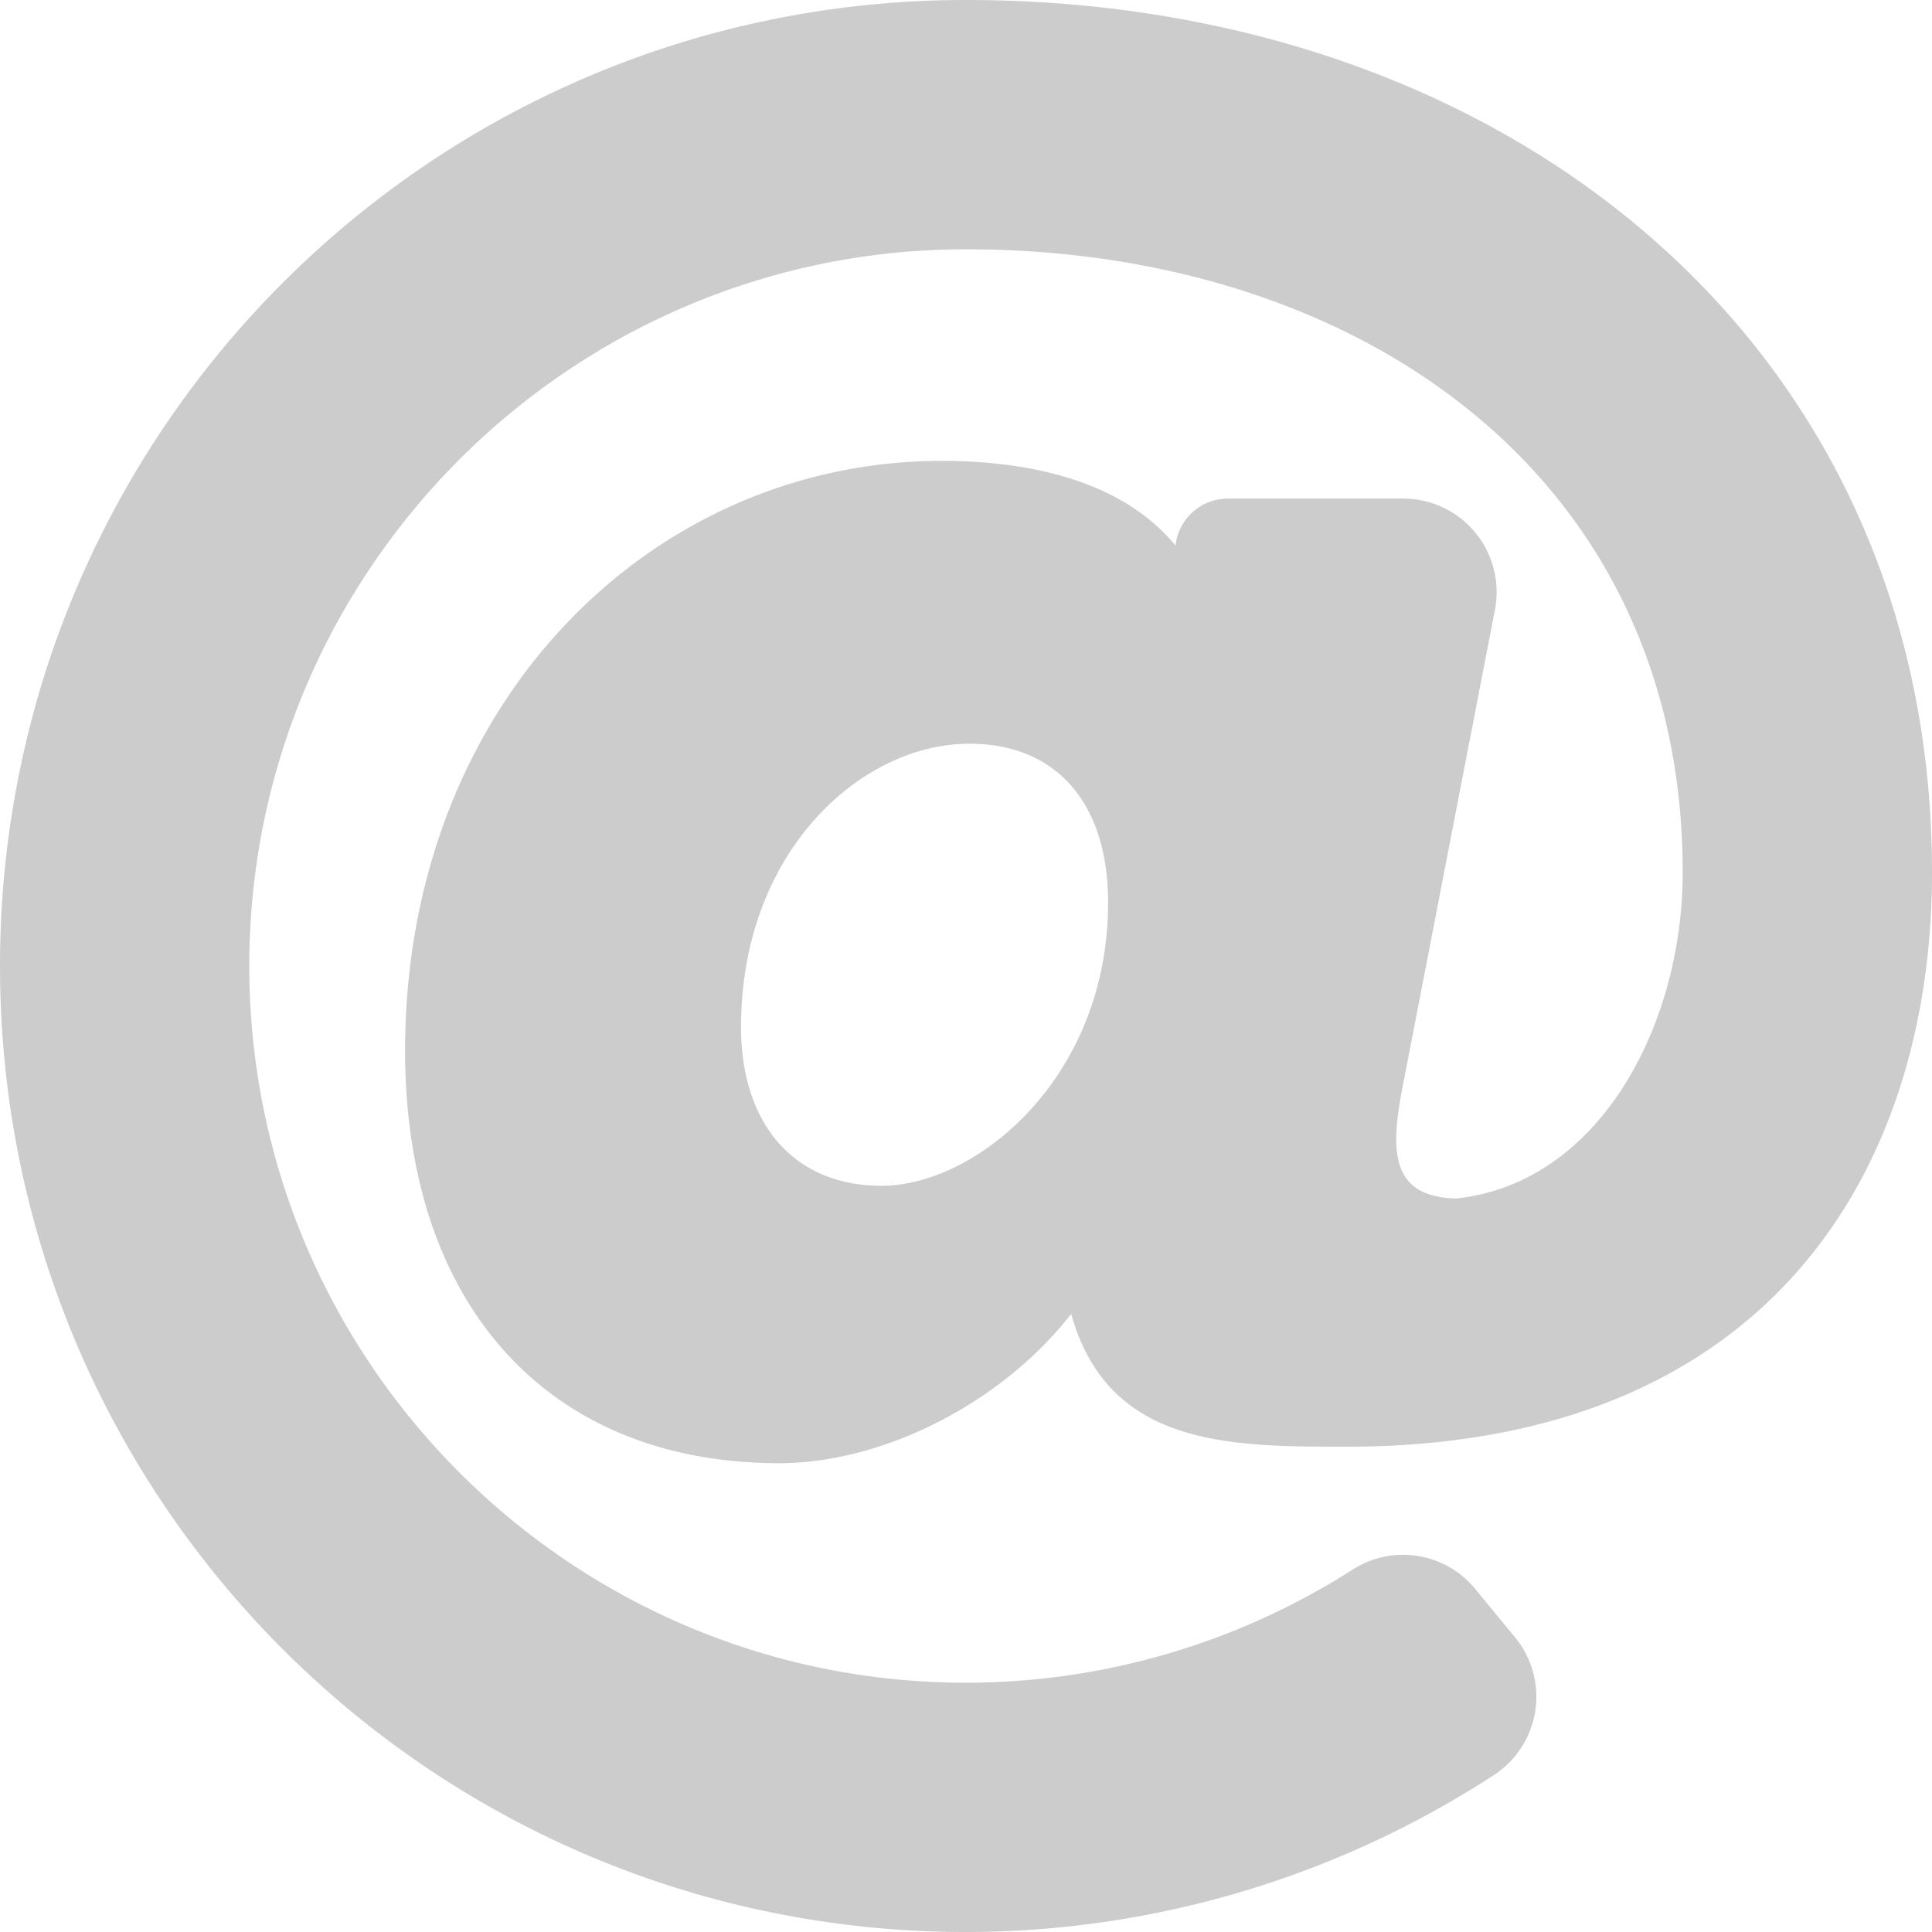 <svg id="Layer_1" data-name="Layer 1" xmlns="http://www.w3.org/2000/svg" viewBox="0 0 496 496">
  <defs>
    <style>
      .cls-1 {
        fill: #ccc;
      }
    </style>
  </defs>
  <path class="cls-1" d="M256,8C118.94,8,8,118.92,8,256S118.92,504,256,504a248.74,248.74,0,0,0,135.41-40.22A24,24,0,0,0,397,428.4L386.78,416a23.93,23.93,0,0,0-31.37-5.13A184.46,184.46,0,0,1,256,440C154.54,440,72,357.46,72,256S154.54,72,256,72c100.14,0,184,57.62,184,160,0,38.79-21.09,79.74-58.17,83.69-17.35-.45-16.91-12.85-13.48-30l23.44-121.11A24,24,0,0,0,368.23,136h-45a13.52,13.52,0,0,0-13.43,12v.09c-14.69-17.9-40.45-21.77-60-21.77C175.25,126.31,112,188.54,112,277.77c0,65.3,36.79,105.87,96,105.87,27,0,57.37-15.64,75-38.33,9.52,34.1,40.61,34.1,70.71,34.1C462.61,379.41,504,307.8,504,232,504,95.65,394,8,256,8ZM234.32,312.43c-22.25,0-36.07-15.62-36.07-40.77,0-45,30.78-72.73,58.63-72.73,22.29,0,35.6,15.24,35.6,40.77,0,45.06-33.87,72.73-58.16,72.73Z" transform="translate(-8 -8)"/>
</svg>
